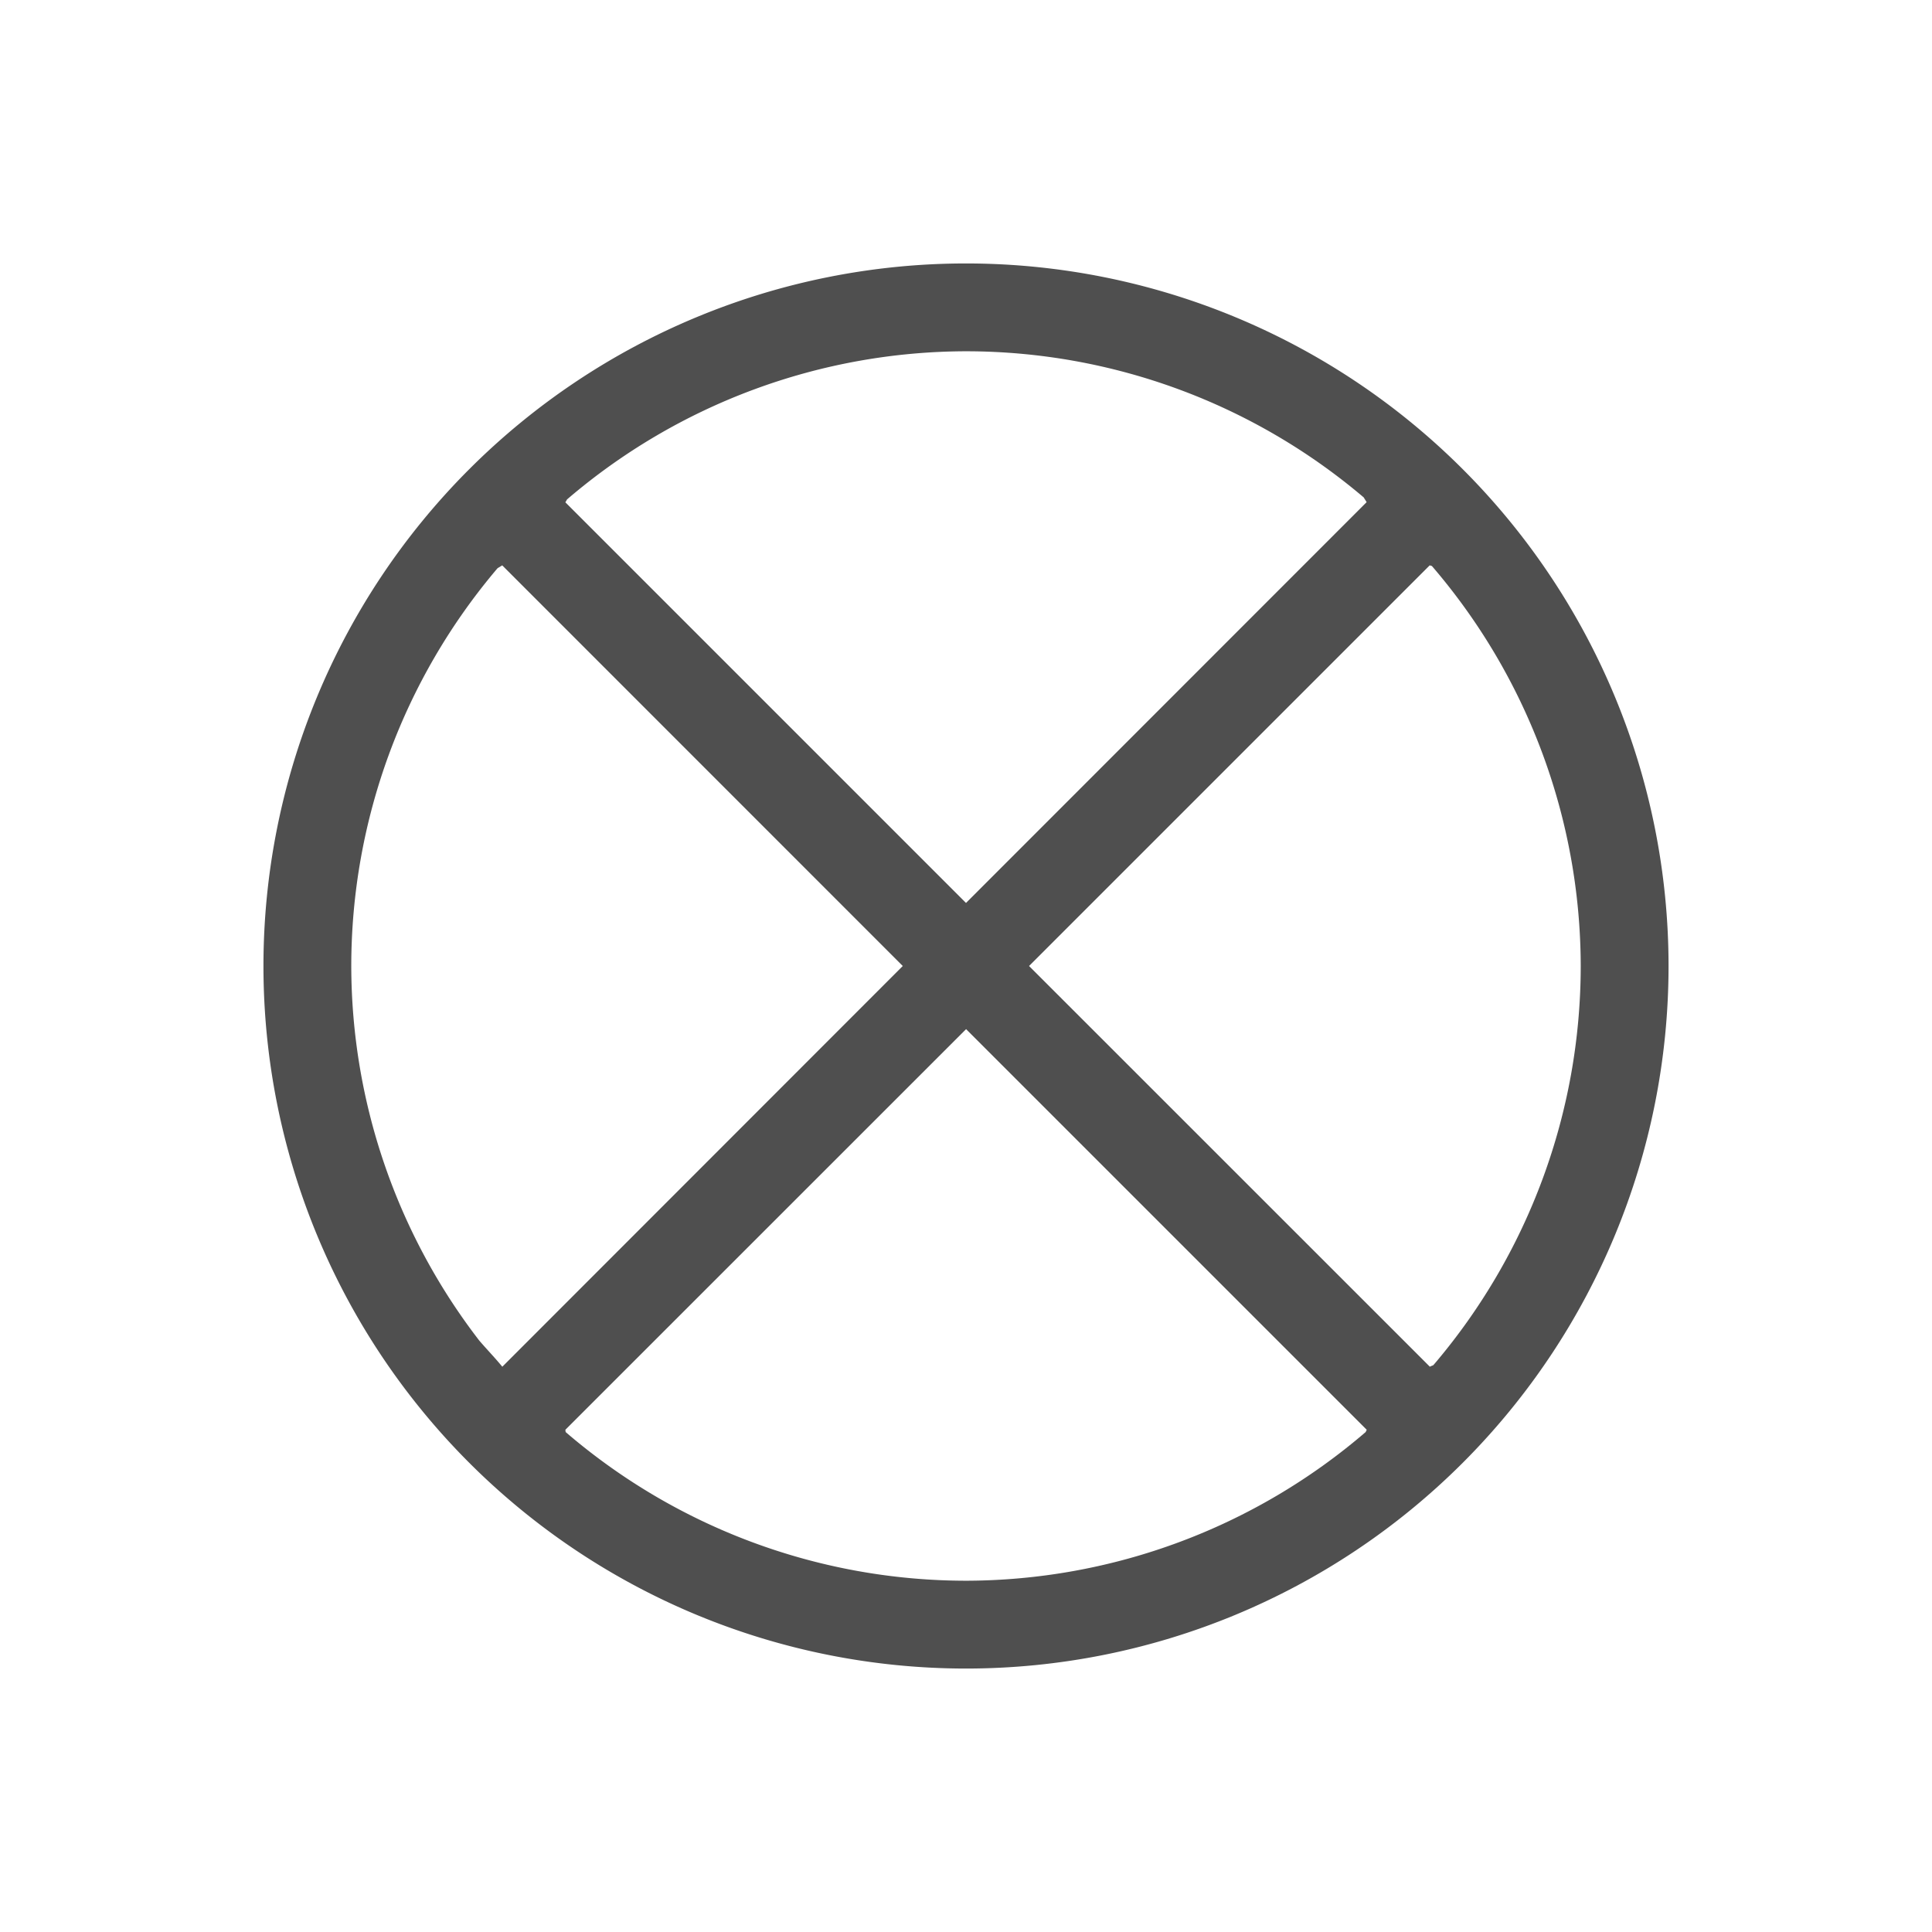 <svg xmlns="http://www.w3.org/2000/svg" viewBox="0 0 22 22">
    <path d="M11 3a8 8 0 1 0 0 16 8 8 0 0 0 0-16zm0 1a7 7 0 0 1 4.531 1.666v.002l.031.05L11 10.282 6.438 5.72l.019-.033A7 7 0 0 1 11 4zM5.719 6.438 10.28 11 5.72 15.563c-.102-.122-.168-.188-.262-.297A7 7 0 0 1 4 11a7 7 0 0 1 1.666-4.53l.053-.032zm10.562 0 .024.007A7 7 0 0 1 18 11a7 7 0 0 1-1.678 4.545c-.015.008-.025.009-.04.018L11.718 11l4.562-4.562zM11 11.718l4.563 4.563-.012.026A7 7 0 0 1 11 18a7 7 0 0 1-4.559-1.693l-.003-.026L11 11.72z" style="fill:currentColor;fill-opacity:1;stroke:none;color:#050505;opacity:.7"/>
</svg>
